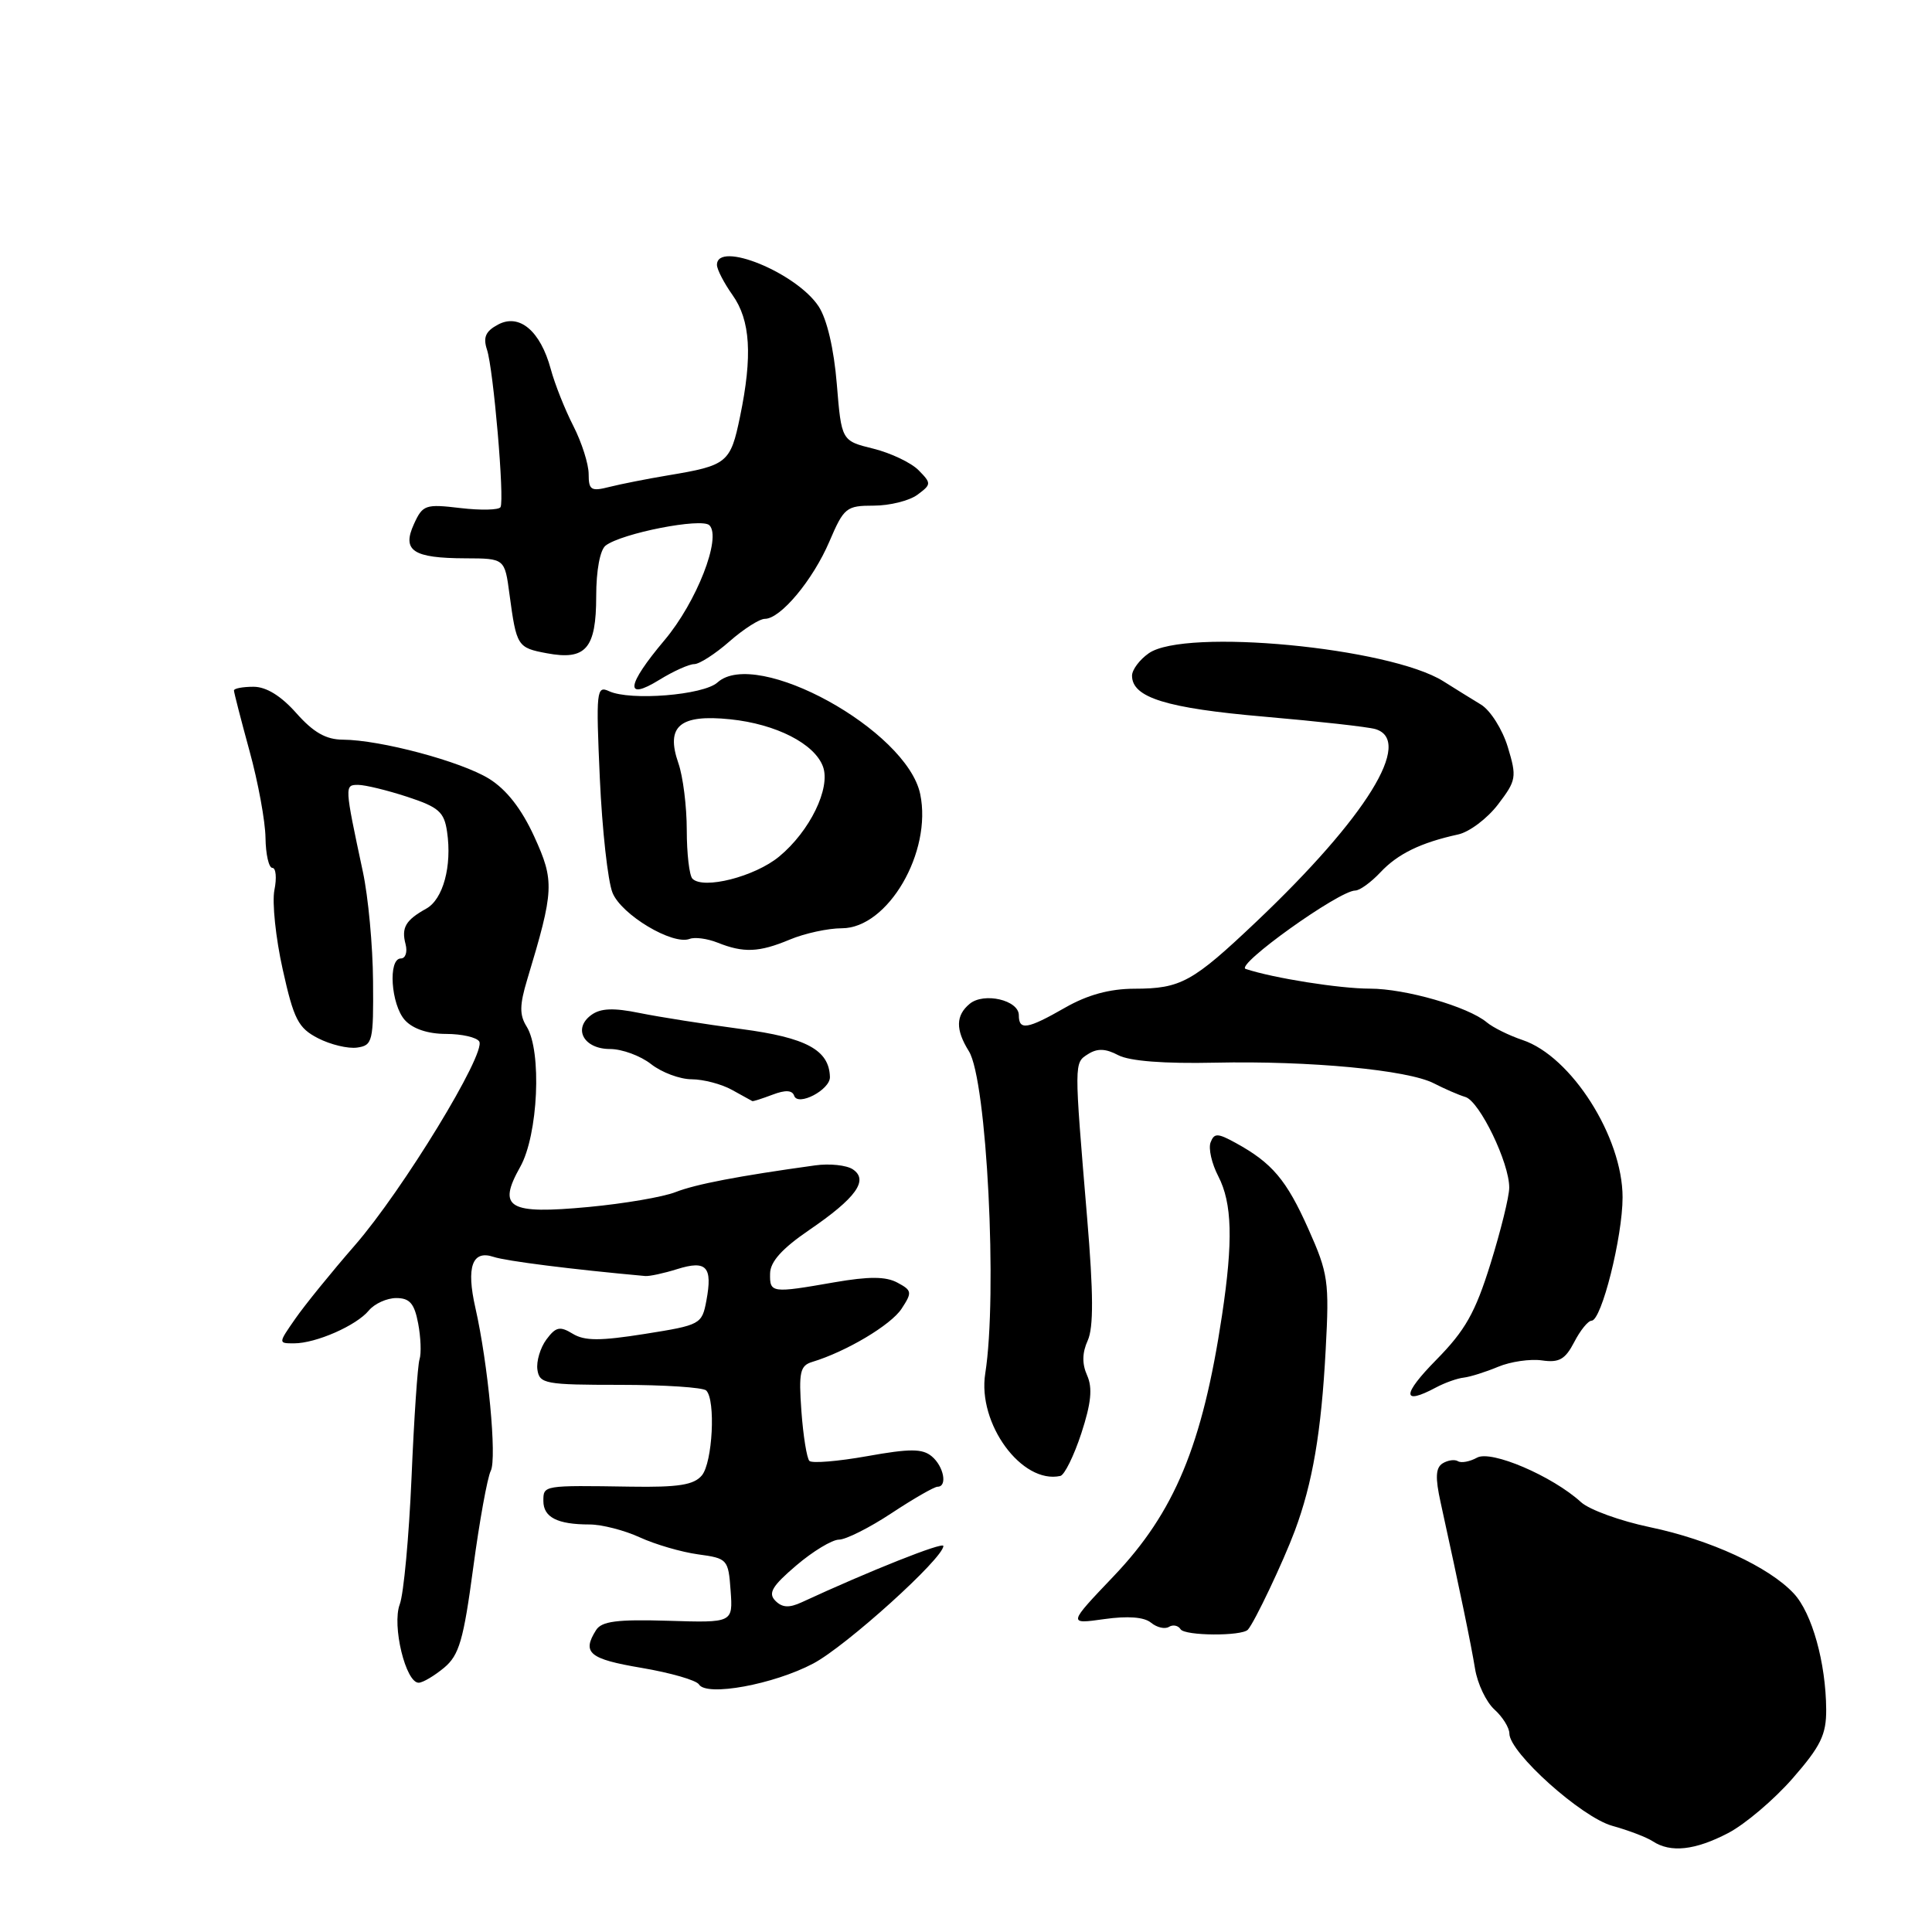 <?xml version="1.0" encoding="UTF-8" standalone="no"?>
<!DOCTYPE svg PUBLIC "-//W3C//DTD SVG 1.1//EN" "http://www.w3.org/Graphics/SVG/1.1/DTD/svg11.dtd" >
<svg xmlns="http://www.w3.org/2000/svg" xmlns:xlink="http://www.w3.org/1999/xlink" version="1.1" viewBox="0 0 256 256">
 <g >
 <path fill="currentColor"
d=" M 228.99 242.89 C 231.22 241.73 235.06 238.47 237.52 235.66 C 241.25 231.39 242.00 229.86 241.98 226.52 C 241.94 220.32 240.10 213.74 237.69 211.15 C 234.39 207.61 226.60 204.02 218.63 202.36 C 214.71 201.54 210.60 200.05 209.50 199.05 C 205.70 195.58 197.57 192.10 195.71 193.15 C 194.76 193.67 193.63 193.89 193.19 193.62 C 192.76 193.35 191.85 193.48 191.16 193.90 C 190.23 194.48 190.16 195.78 190.89 199.08 C 193.50 210.99 194.91 217.82 195.45 221.11 C 195.77 223.10 196.93 225.53 198.02 226.52 C 199.11 227.50 200.00 228.94 200.00 229.70 C 200.00 232.23 209.56 240.80 213.63 241.93 C 215.76 242.52 218.18 243.44 219.00 243.98 C 221.36 245.53 224.60 245.18 228.99 242.89 Z  M 107.77 220.42 C 112.13 218.11 125.00 206.48 125.00 204.85 C 125.00 204.26 115.22 208.15 106.23 212.31 C 104.56 213.08 103.64 213.03 102.73 212.10 C 101.75 211.10 102.32 210.15 105.50 207.44 C 107.70 205.56 110.25 204.02 111.16 204.01 C 112.08 204.01 115.22 202.43 118.14 200.50 C 121.06 198.57 123.80 197.00 124.23 197.00 C 125.57 197.00 125.06 194.30 123.46 192.97 C 122.22 191.94 120.58 191.93 114.90 192.95 C 111.03 193.64 107.59 193.92 107.25 193.58 C 106.91 193.24 106.43 190.27 106.19 186.99 C 105.82 181.82 106.01 180.95 107.63 180.46 C 112.13 179.10 118.05 175.57 119.46 173.42 C 120.89 171.24 120.85 170.99 118.90 169.95 C 117.37 169.13 115.14 169.12 110.57 169.91 C 102.22 171.37 101.99 171.34 102.04 168.75 C 102.06 167.18 103.63 165.44 107.20 163.00 C 113.44 158.74 115.14 156.37 113.00 154.94 C 112.17 154.39 109.92 154.15 108.00 154.42 C 97.81 155.83 92.20 156.91 89.51 157.96 C 87.86 158.61 82.69 159.49 78.01 159.93 C 67.34 160.93 65.87 160.07 68.93 154.62 C 71.31 150.39 71.82 139.28 69.78 136.02 C 68.82 134.49 68.84 133.17 69.86 129.79 C 73.43 117.96 73.49 116.76 70.79 110.85 C 69.10 107.16 67.11 104.62 64.81 103.19 C 61.09 100.89 50.41 98.04 45.43 98.01 C 43.20 98.00 41.53 97.05 39.27 94.50 C 37.23 92.20 35.28 91.00 33.59 91.00 C 32.16 91.00 31.00 91.22 31.00 91.49 C 31.00 91.76 31.93 95.36 33.06 99.50 C 34.20 103.63 35.15 108.81 35.18 111.01 C 35.21 113.20 35.62 115.00 36.09 115.00 C 36.56 115.00 36.69 116.32 36.36 117.94 C 36.04 119.56 36.53 124.29 37.46 128.45 C 38.93 135.08 39.52 136.22 42.14 137.57 C 43.79 138.42 46.12 138.98 47.32 138.81 C 49.37 138.52 49.50 138.00 49.43 130.00 C 49.40 125.33 48.79 118.80 48.08 115.50 C 45.64 104.08 45.64 104.00 47.45 104.00 C 48.37 104.00 51.30 104.71 53.96 105.58 C 58.13 106.95 58.86 107.58 59.24 110.22 C 59.91 114.76 58.71 119.17 56.48 120.40 C 53.75 121.92 53.16 122.91 53.74 125.11 C 54.01 126.15 53.73 127.00 53.12 127.00 C 51.39 127.00 51.80 133.12 53.65 135.17 C 54.70 136.33 56.70 137.00 59.10 137.00 C 61.18 137.00 63.16 137.45 63.50 138.00 C 64.45 139.54 53.36 157.73 47.03 165.00 C 43.92 168.57 40.36 172.96 39.12 174.75 C 36.86 178.00 36.86 178.00 38.96 178.00 C 41.86 178.00 47.22 175.65 48.87 173.65 C 49.63 172.74 51.26 172.00 52.51 172.00 C 54.29 172.00 54.91 172.72 55.41 175.37 C 55.76 177.22 55.84 179.35 55.59 180.12 C 55.34 180.88 54.86 187.93 54.53 195.79 C 54.19 203.64 53.49 211.20 52.97 212.58 C 51.91 215.38 53.76 223.02 55.49 222.97 C 56.05 222.95 57.56 222.05 58.85 220.98 C 60.84 219.32 61.42 217.32 62.70 207.76 C 63.53 201.57 64.58 195.78 65.03 194.89 C 65.86 193.24 64.68 180.75 62.99 173.29 C 61.76 167.88 62.57 165.60 65.39 166.54 C 67.06 167.10 75.78 168.20 85.50 169.08 C 86.05 169.13 87.96 168.72 89.74 168.16 C 93.62 166.95 94.44 167.84 93.60 172.34 C 93.01 175.48 92.82 175.58 85.45 176.75 C 79.51 177.69 77.47 177.69 75.89 176.73 C 74.19 175.69 73.65 175.81 72.40 177.49 C 71.59 178.59 71.05 180.39 71.21 181.49 C 71.48 183.36 72.25 183.50 82.16 183.50 C 88.03 183.50 93.17 183.84 93.58 184.25 C 94.85 185.51 94.42 193.79 93.00 195.50 C 91.95 196.76 89.90 197.09 83.58 196.99 C 71.93 196.81 72.00 196.80 72.00 198.89 C 72.00 201.05 73.86 202.00 78.11 202.00 C 79.74 202.00 82.74 202.77 84.78 203.71 C 86.83 204.65 90.30 205.66 92.50 205.96 C 96.39 206.49 96.51 206.61 96.81 210.76 C 97.12 215.03 97.12 215.03 88.52 214.76 C 81.76 214.56 79.72 214.82 78.98 216.00 C 77.08 219.01 78.07 219.83 85.00 221.00 C 88.84 221.65 92.28 222.64 92.62 223.20 C 93.63 224.83 102.52 223.20 107.77 220.42 Z  M 165.35 215.94 C 166.22 214.99 170.03 206.96 171.57 202.84 C 173.92 196.54 175.08 189.79 175.66 178.83 C 176.15 169.79 176.00 168.74 173.36 162.83 C 170.46 156.33 168.56 154.09 163.73 151.44 C 161.34 150.13 160.89 150.12 160.41 151.37 C 160.10 152.17 160.56 154.19 161.43 155.86 C 163.27 159.43 163.41 164.41 161.92 174.31 C 159.33 191.50 155.64 200.38 147.56 208.86 C 141.50 215.22 141.50 215.22 146.31 214.54 C 149.44 214.10 151.61 214.26 152.52 215.02 C 153.29 215.65 154.35 215.90 154.89 215.57 C 155.42 215.24 156.12 215.38 156.43 215.88 C 156.98 216.77 164.55 216.82 165.35 215.94 Z  M 143.28 189.93 C 144.59 185.92 144.79 183.91 144.05 182.25 C 143.36 180.71 143.39 179.25 144.13 177.62 C 144.91 175.89 144.89 171.39 144.05 161.37 C 142.31 140.56 142.31 140.86 144.18 139.67 C 145.41 138.89 146.50 138.93 148.18 139.82 C 149.68 140.60 154.24 140.96 161.00 140.81 C 173.54 140.54 186.55 141.77 190.00 143.55 C 191.38 144.26 193.25 145.08 194.18 145.36 C 196.06 145.94 200.01 154.11 199.98 157.38 C 199.98 158.54 198.86 163.08 197.50 167.45 C 195.48 173.94 194.16 176.28 190.30 180.20 C 185.76 184.81 185.75 186.27 190.27 183.85 C 191.45 183.22 193.11 182.63 193.96 182.54 C 194.81 182.44 196.85 181.80 198.50 181.11 C 200.15 180.42 202.76 180.04 204.31 180.26 C 206.59 180.59 207.39 180.14 208.59 177.84 C 209.39 176.28 210.43 175.00 210.89 175.00 C 212.21 175.00 215.00 163.89 215.00 158.65 C 215.00 150.66 208.21 139.97 201.75 137.81 C 199.96 137.21 197.82 136.15 197.00 135.46 C 194.52 133.39 186.22 131.00 181.51 131.00 C 177.52 131.00 168.74 129.61 165.06 128.39 C 163.59 127.91 177.43 118.01 179.58 118.00 C 180.17 118.00 181.67 116.91 182.92 115.58 C 185.22 113.13 188.27 111.65 193.21 110.57 C 194.69 110.25 197.07 108.46 198.49 106.60 C 200.93 103.40 201.00 102.98 199.79 98.98 C 199.08 96.65 197.49 94.13 196.25 93.37 C 195.01 92.62 192.76 91.22 191.25 90.27 C 184.13 85.79 157.00 83.21 152.22 86.56 C 151.00 87.41 150.00 88.75 150.00 89.53 C 150.00 92.43 154.54 93.84 167.50 94.96 C 174.65 95.58 181.29 96.32 182.25 96.61 C 187.33 98.14 181.06 108.29 166.48 122.12 C 158.01 130.15 156.47 131.00 150.32 131.01 C 147.03 131.02 144.11 131.82 141.15 133.51 C 136.12 136.39 135.00 136.57 135.00 134.52 C 135.00 132.52 130.37 131.45 128.49 133.01 C 126.63 134.55 126.60 136.43 128.38 139.29 C 130.76 143.08 132.20 171.54 130.55 182.00 C 129.50 188.64 135.40 196.69 140.50 195.57 C 141.05 195.45 142.30 192.91 143.28 189.93 Z  M 102.37 145.05 C 104.07 144.40 104.98 144.45 105.23 145.19 C 105.72 146.65 110.01 144.40 109.97 142.71 C 109.87 139.13 106.85 137.49 98.21 136.35 C 93.42 135.71 87.37 134.76 84.76 134.23 C 81.29 133.52 79.58 133.59 78.35 134.49 C 75.87 136.30 77.36 139.00 80.83 139.00 C 82.43 139.00 84.87 139.90 86.27 141.00 C 87.67 142.10 90.09 143.01 91.66 143.01 C 93.22 143.02 95.62 143.65 97.00 144.42 C 98.38 145.18 99.58 145.85 99.68 145.90 C 99.79 145.96 100.99 145.57 102.37 145.05 Z  M 104.65 124.50 C 106.63 123.67 109.73 123.00 111.55 123.00 C 117.65 123.00 123.54 112.89 121.93 105.21 C 120.15 96.74 100.22 85.78 95.07 90.43 C 93.22 92.11 83.52 92.89 80.71 91.59 C 79.04 90.81 78.96 91.50 79.48 103.13 C 79.79 109.93 80.54 116.76 81.16 118.29 C 82.33 121.21 89.12 125.27 91.38 124.41 C 92.07 124.14 93.73 124.37 95.07 124.90 C 98.54 126.29 100.58 126.20 104.65 124.50 Z  M 91.99 88.00 C 92.67 88.00 94.77 86.65 96.65 85.00 C 98.53 83.35 100.64 82.00 101.35 82.00 C 103.43 82.00 107.72 76.85 109.90 71.75 C 111.82 67.26 112.14 67.00 115.77 67.00 C 117.89 67.00 120.49 66.35 121.56 65.56 C 123.42 64.18 123.43 64.05 121.72 62.31 C 120.75 61.32 118.05 60.03 115.72 59.45 C 111.50 58.41 111.50 58.41 110.88 50.87 C 110.50 46.23 109.58 42.29 108.48 40.61 C 105.56 36.15 95.00 31.83 95.00 35.10 C 95.00 35.70 95.93 37.49 97.06 39.09 C 99.44 42.43 99.73 47.14 98.06 55.20 C 96.79 61.35 96.38 61.68 88.50 62.99 C 85.75 63.45 82.26 64.14 80.75 64.52 C 78.32 65.14 78.00 64.94 78.00 62.82 C 78.00 61.50 77.09 58.64 75.98 56.46 C 74.86 54.28 73.51 50.88 72.98 48.91 C 71.61 43.85 68.82 41.49 65.99 43.01 C 64.34 43.89 63.99 44.69 64.53 46.34 C 65.38 48.90 66.87 66.19 66.32 67.20 C 66.11 67.58 63.72 67.64 61.01 67.32 C 56.37 66.77 56.01 66.89 54.85 69.44 C 53.23 72.98 54.72 73.96 61.69 73.98 C 66.88 74.00 66.88 74.00 67.51 78.75 C 68.44 85.64 68.55 85.83 72.46 86.56 C 77.63 87.53 79.00 85.94 79.00 79.00 C 79.00 75.57 79.51 72.86 80.25 72.29 C 82.40 70.65 92.98 68.58 94.00 69.60 C 95.64 71.24 92.30 79.79 88.04 84.84 C 83.00 90.82 82.72 92.95 87.37 90.08 C 89.22 88.94 91.30 88.00 91.99 88.00 Z  M 91.75 116.43 C 91.34 116.01 91.00 113.11 91.00 109.98 C 91.00 106.86 90.50 102.87 89.89 101.13 C 88.18 96.22 90.07 94.62 96.76 95.31 C 102.84 95.94 107.93 98.54 109.05 101.58 C 110.09 104.43 107.31 110.14 103.24 113.50 C 100.02 116.16 93.20 117.90 91.75 116.43 Z "/>
</g>
</svg>